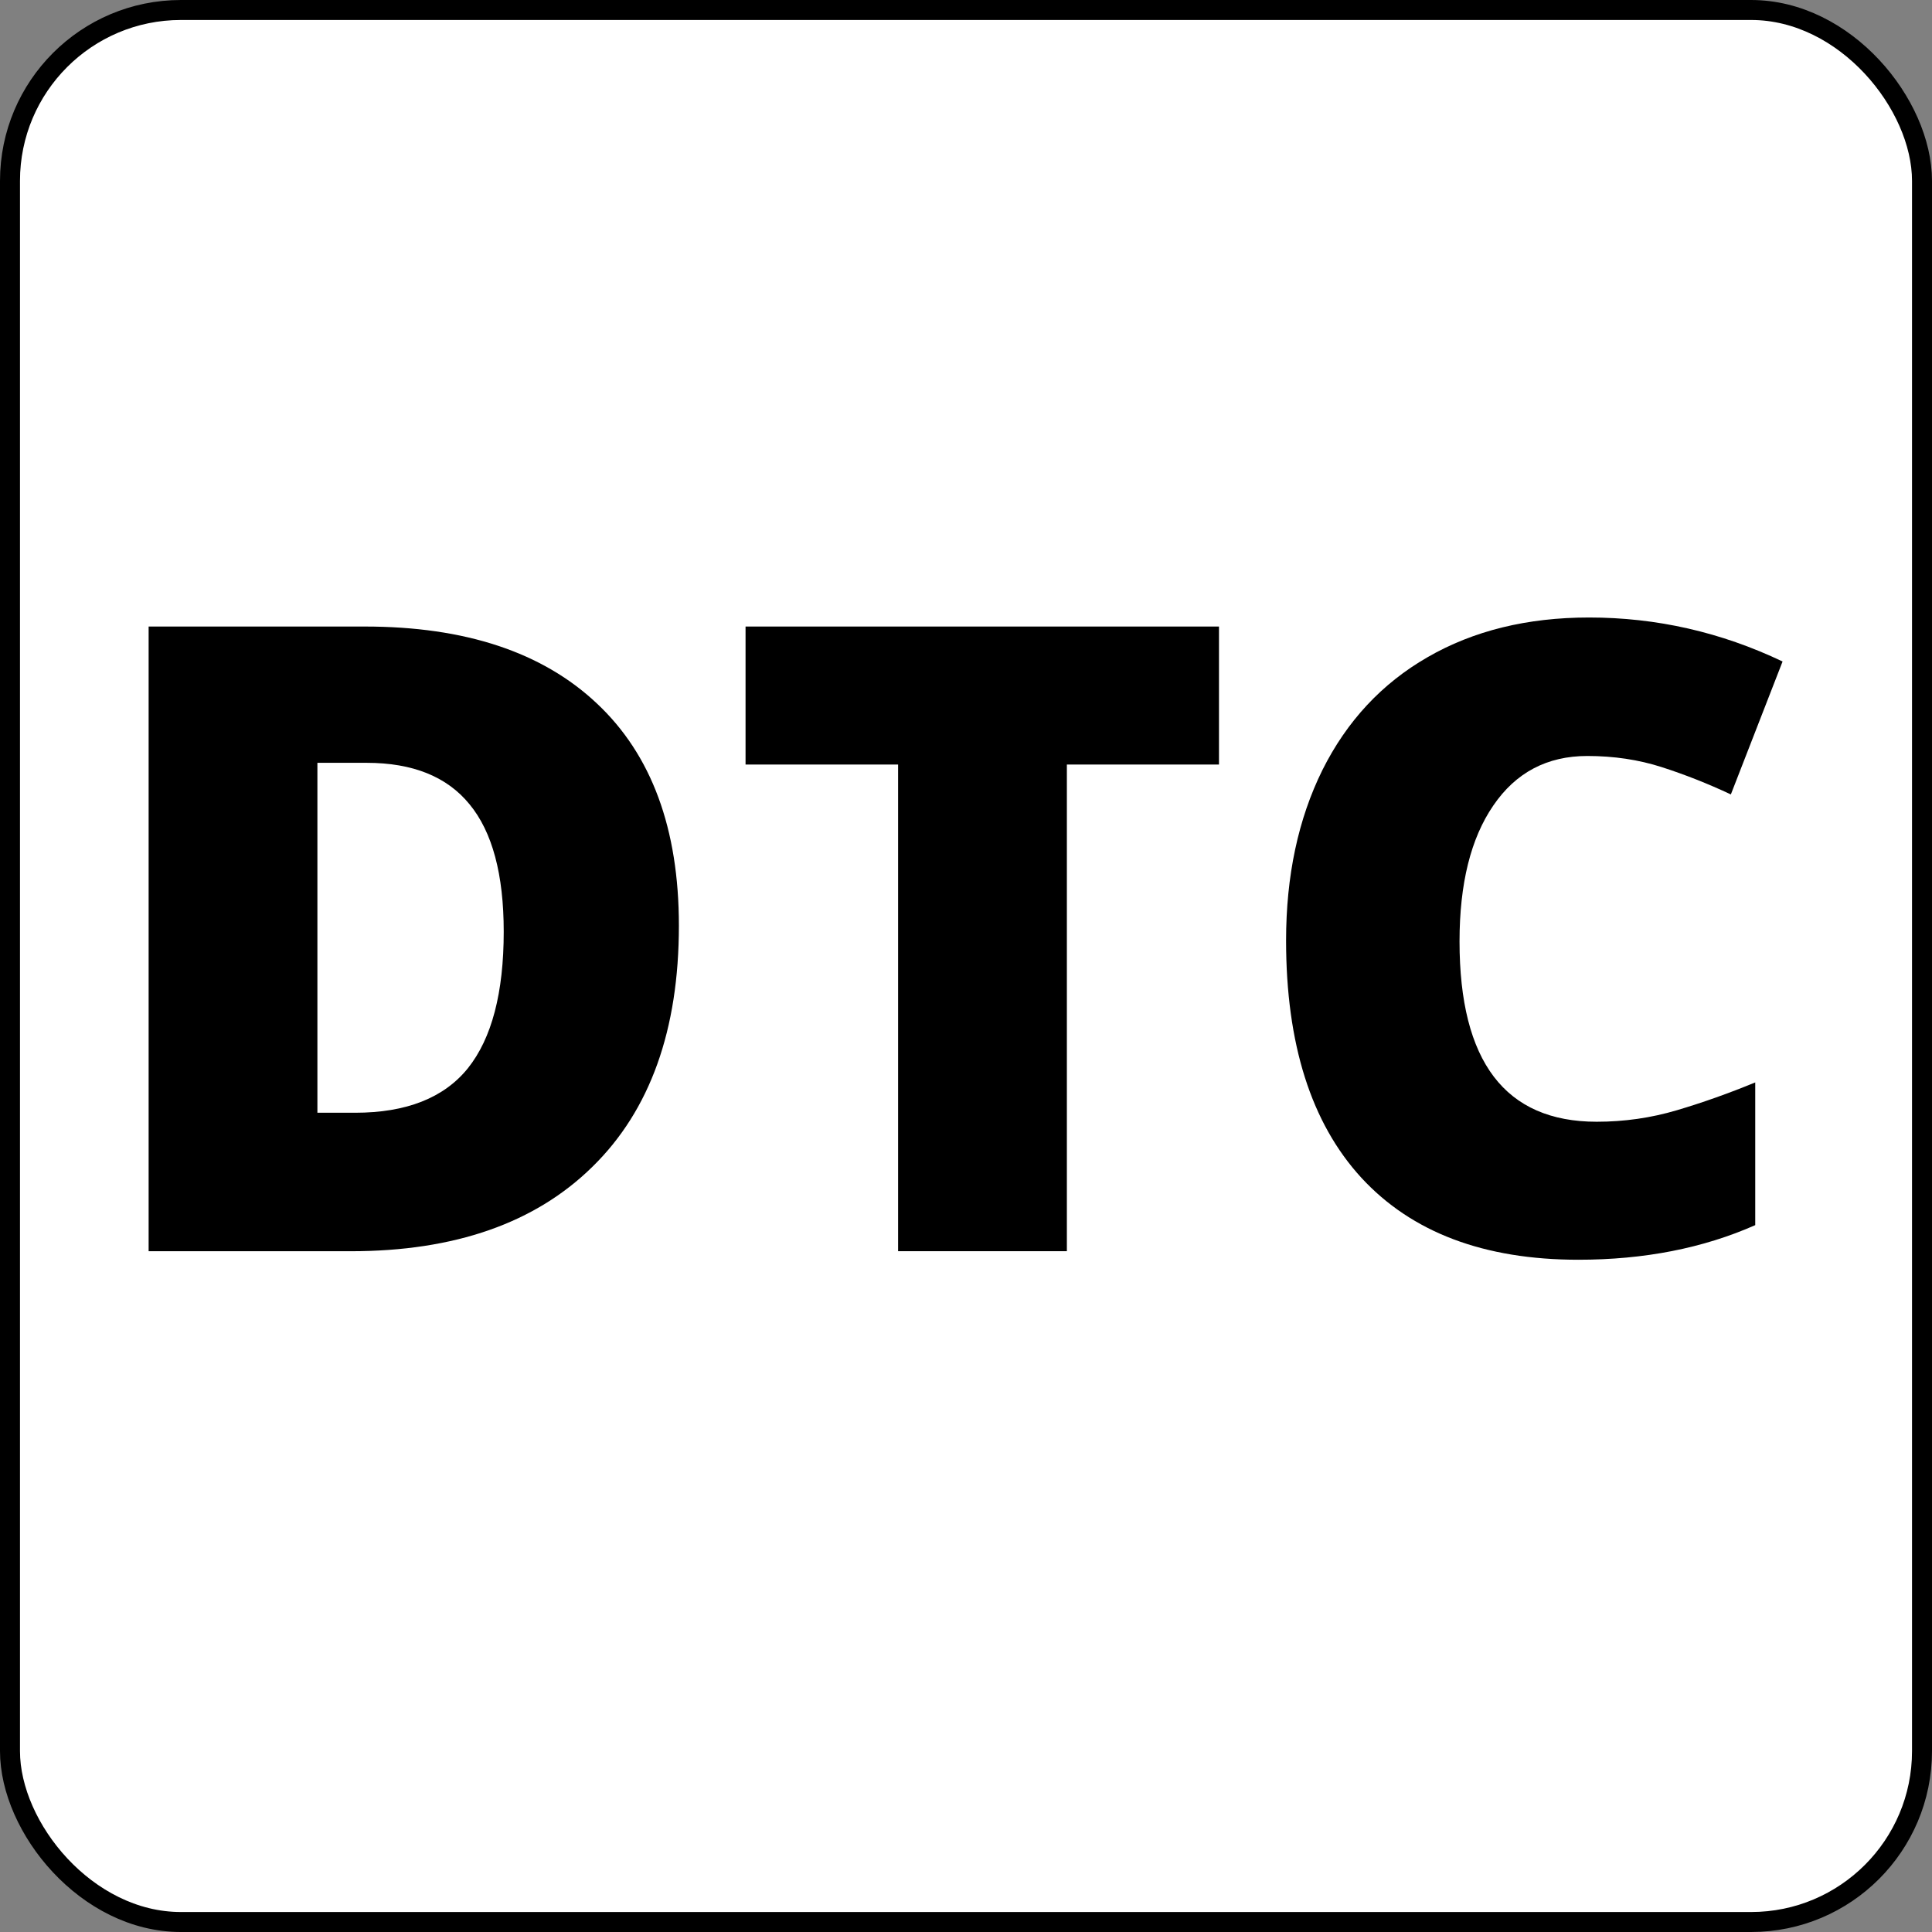 <?xml version="1.0" encoding="UTF-8" standalone="no"?>
<!-- Created with Inkscape (http://www.inkscape.org/) -->

<svg
   xmlns:dc="http://purl.org/dc/elements/1.1/"
   xmlns:cc="http://creativecommons.org/ns#"
   xmlns:rdf="http://www.w3.org/1999/02/22-rdf-syntax-ns#"
   xmlns:svg="http://www.w3.org/2000/svg"
   xmlns="http://www.w3.org/2000/svg"
   xmlns:sodipodi="http://sodipodi.sourceforge.net/DTD/sodipodi-0.dtd"
   xmlns:inkscape="http://www.inkscape.org/namespaces/inkscape"
   width="24.171mm"
   height="24.171mm"
   viewBox="0 0 24.171 24.171"
   version="1.1"
   id="svg8"
   sodipodi:docname="logo.svg"
   inkscape:version="0.92.4 (unknown)">
  <rect x="0" y="0" width="24.171" height="24.171" fill="#808080" stroke="none"/>
  <defs
     id="defs2" />
  <sodipodi:namedview
     id="base"
     pagecolor="#ffffff"
     bordercolor="#666666"
     borderopacity="1.0"
     inkscape:pageopacity="0.0"
     inkscape:pageshadow="2"
     inkscape:zoom="1"
     inkscape:cx="60.358776"
     inkscape:cy="-88.809067"
     inkscape:document-units="mm"
     inkscape:current-layer="layer1"
     showgrid="false"
     fit-margin-top="0"
     fit-margin-left="0"
     fit-margin-right="0"
     fit-margin-bottom="0"
     inkscape:window-width="1853"
     inkscape:window-height="1025"
     inkscape:window-x="67"
     inkscape:window-y="27"
     inkscape:window-maximized="1" />
  <g
     inkscape:label="Layer 1"
     inkscape:groupmode="layer"
     id="layer1"
     transform="translate(-5.64,-4.948)">
    <rect
       style="opacity:1;vector-effect:none;fill:#ffffff;fill-opacity:1;stroke:#000000;stroke-width:0.25;stroke-linecap:round;stroke-linejoin:round;stroke-miterlimit:4;stroke-dasharray:none;stroke-dashoffset:0;stroke-opacity:1;paint-order:markers fill stroke"
       id="rect853"
       width="23.921"
       height="23.921"
       x="5.765"
       y="5.073"
       ry="2.138" />
    <g
       aria-label="DTC"
       style="font-style:normal;font-variant:normal;font-weight:normal;font-stretch:normal;font-size:21.896px;line-height:1.25;font-family:'Open Sans';-inkscape-font-specification:'Open Sans';letter-spacing:0px;word-spacing:0px;fill:#000000;fill-opacity:1;stroke:none;stroke-width:0.586"
       id="text817"
       transform="matrix(0.5,0,0,0.5,5.114,10.606)">
      <path
         d="m 18.039,11.845 q 0,3.913 -2.16,6.03 -2.149,2.117 -6.051,2.117 H 4.771 V 4.361 H 10.181 q 3.763,0 5.805,1.924 2.053,1.924 2.053,5.559 z m -4.383,0.15 q 0,-2.149 -0.855,-3.186 Q 11.956,7.771 10.224,7.771 H 8.994 V 16.527 H 9.935 q 1.924,0 2.823,-1.112 0.898,-1.123 0.898,-3.421 z"
         style="font-style:normal;font-variant:normal;font-weight:800;font-stretch:normal;font-family:'Open Sans';-inkscape-font-specification:'Open Sans Ultra-Bold';stroke-width:0.586"
         id="path819"
         inkscape:connector-curvature="0" />
      <path
         d="M 27.747,19.991 H 23.524 V 7.814 H 19.707 V 4.361 h 11.846 V 7.814 H 27.747 Z"
         style="font-style:normal;font-variant:normal;font-weight:800;font-stretch:normal;font-family:'Open Sans';-inkscape-font-specification:'Open Sans Ultra-Bold';stroke-width:0.586"
         id="path821"
         inkscape:connector-curvature="0" />
      <path
         d="m 40.769,7.6 q -1.507,0 -2.352,1.24 -0.845,1.23 -0.845,3.4 0,4.512 3.432,4.512 1.037,0 2.01,-0.289 0.973,-0.289 1.957,-0.695 v 3.571 q -1.957,0.866 -4.426,0.866 -3.539,0 -5.431,-2.053 -1.882,-2.053 -1.882,-5.934 0,-2.427 0.909,-4.266 0.919,-1.839 2.63,-2.823 1.721,-0.994 4.041,-0.994 2.534,0 4.843,1.101 L 44.361,8.562 Q 43.495,8.156 42.629,7.878 41.763,7.6 40.769,7.6 Z"
         style="font-style:normal;font-variant:normal;font-weight:800;font-stretch:normal;font-family:'Open Sans';-inkscape-font-specification:'Open Sans Ultra-Bold';stroke-width:0.586"
         id="path823"
         inkscape:connector-curvature="0" />
    </g>
  </g>
</svg>
